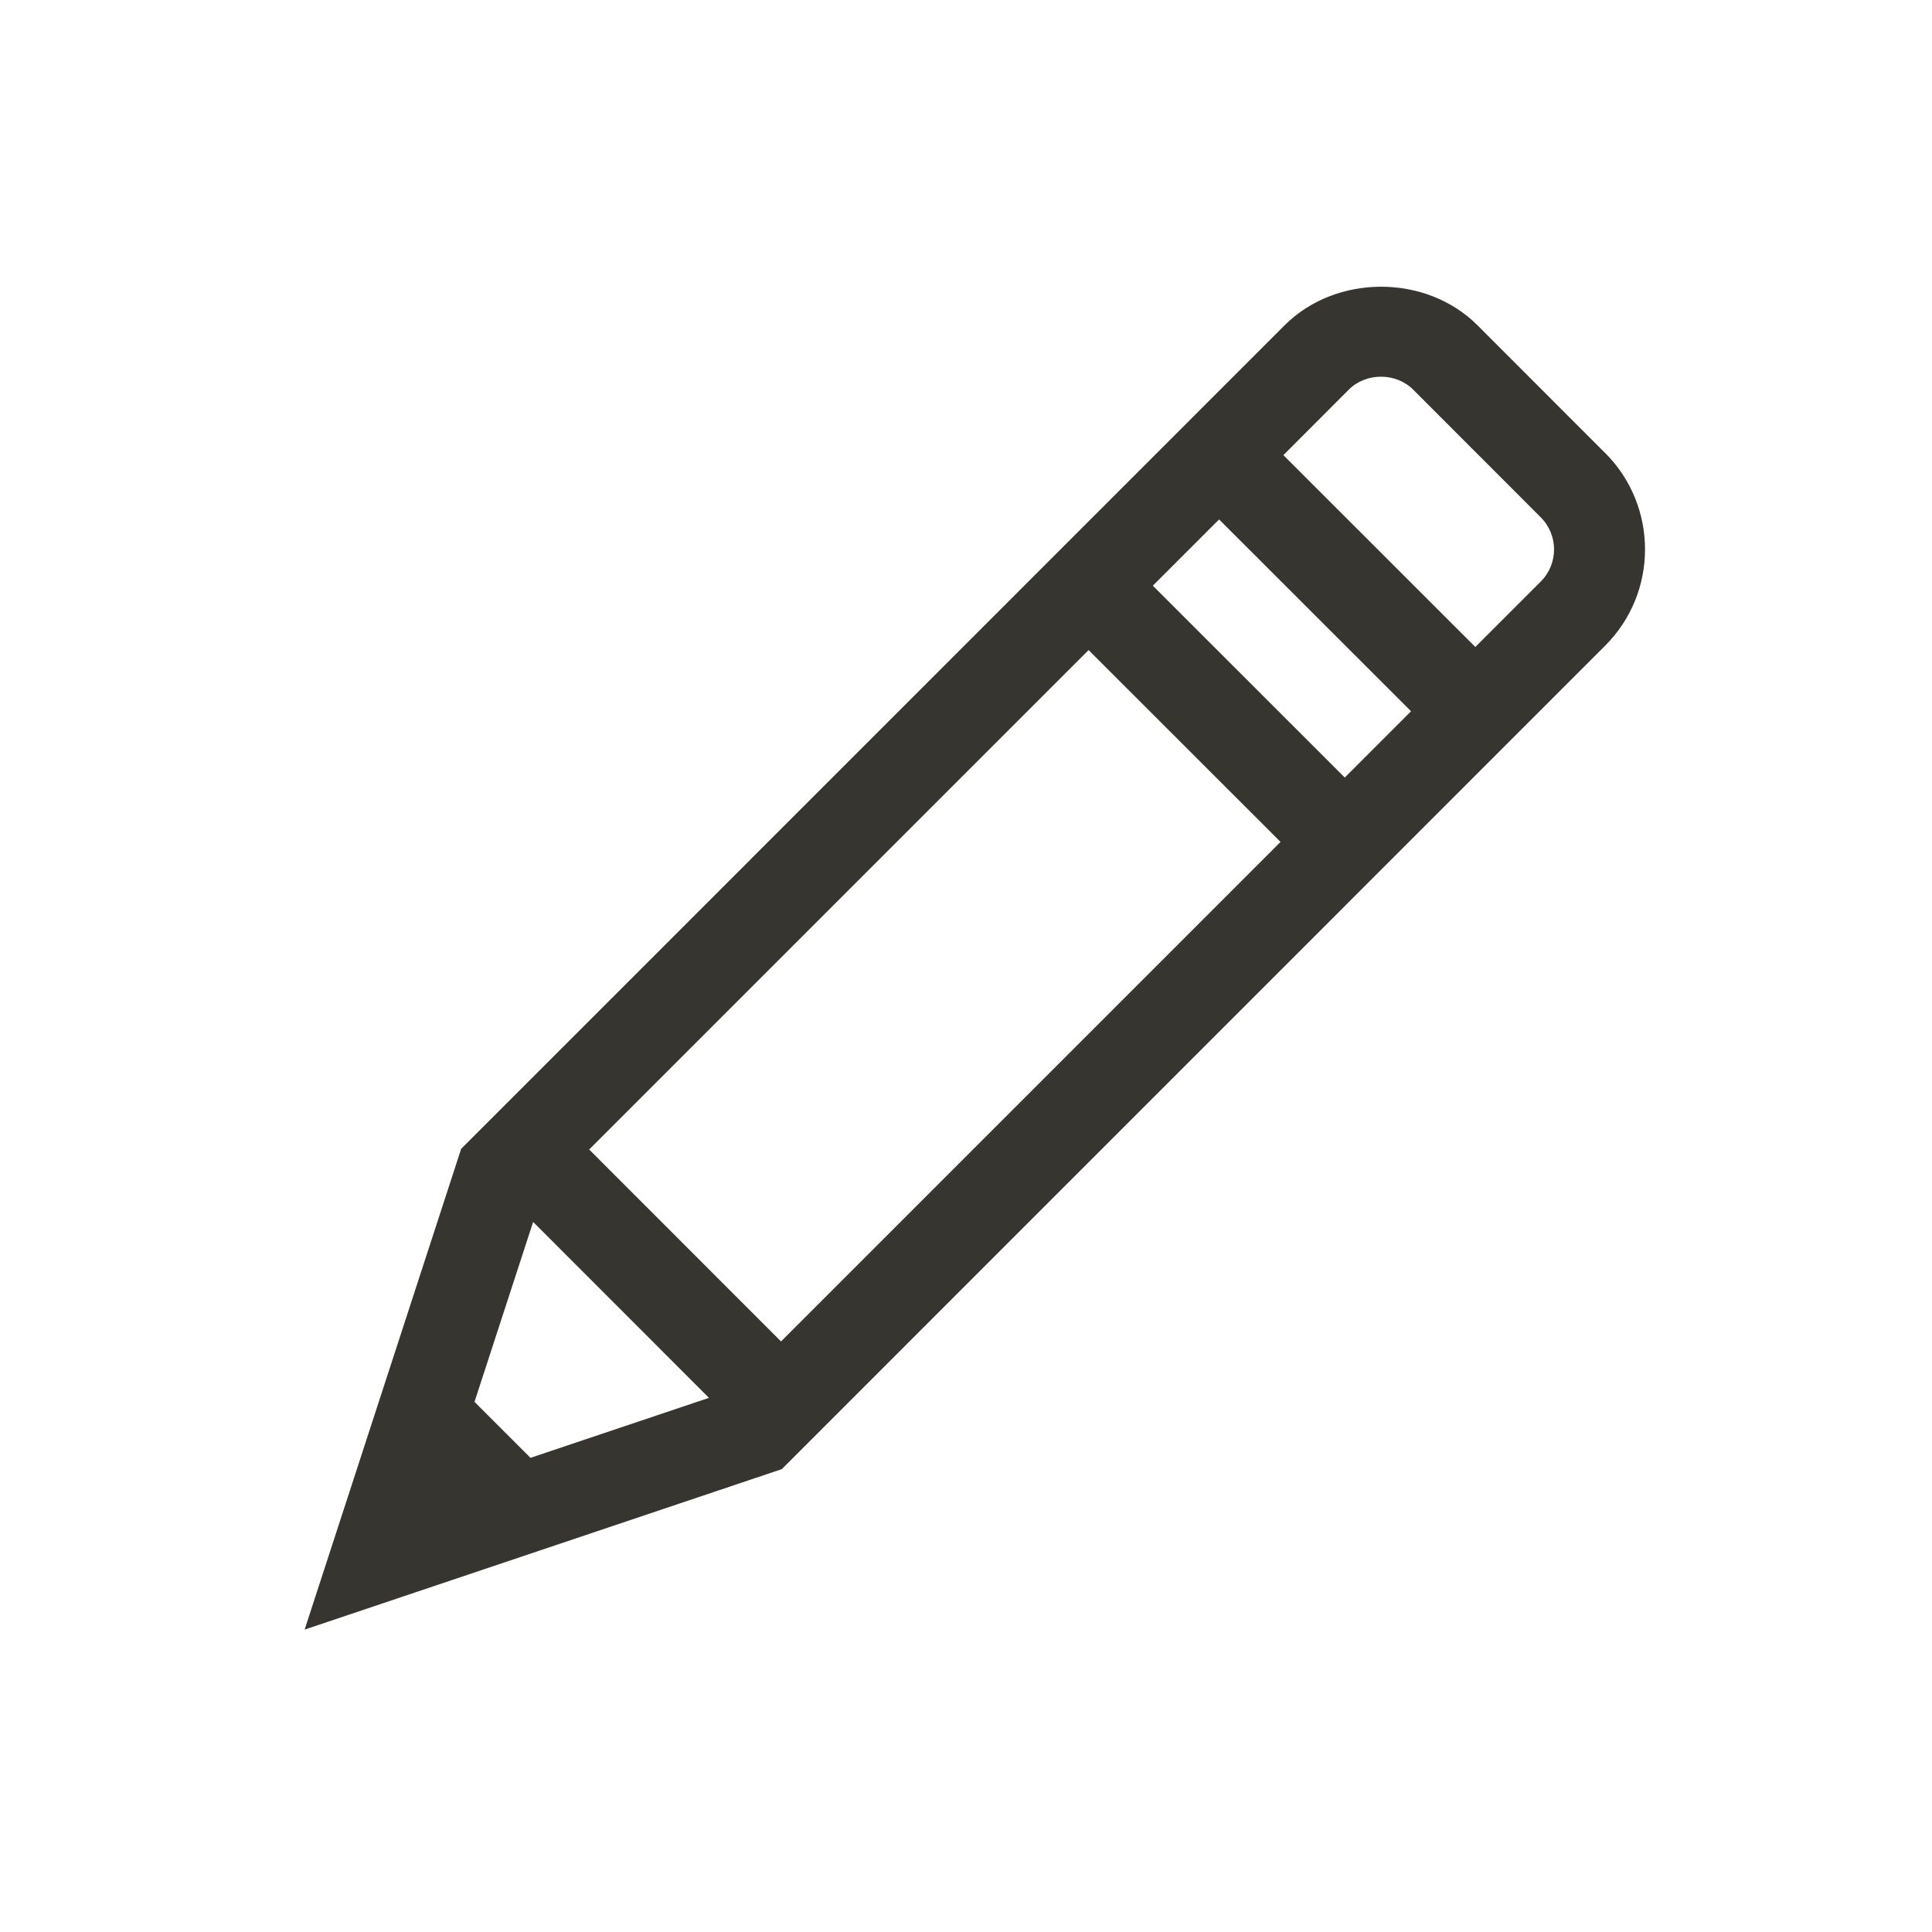 <!-- Generated by IcoMoon.io -->
<svg version="1.1" xmlns="http://www.w3.org/2000/svg" width="40" height="40" viewBox="0 0 40 40">
<title>th-pencil</title>
<path fill="#37352f" d="M33.231 9.378l-2.641-2.643c-1.064-1.065-2.927-1.065-3.994 0l-17.048 17.050-3.241 9.954 9.879-3.322 17.045-17.047c1.103-1.099 1.103-2.891 0.002-3.992zM9.824 29.024l1.214-3.725 3.64 3.642-3.695 1.242-1.16-1.16zM12.198 23.799l10.34-10.34 3.974 3.972-10.342 10.342-3.972-3.974zM23.868 12.126l1.372-1.372 3.974 3.972-1.372 1.372-3.974-3.972zM31.9 12.040l-1.355 1.355-3.974-3.972 1.355-1.357c0.356-0.356 0.975-0.356 1.331 0l2.641 2.643c0.369 0.369 0.369 0.964 0.002 1.331z"></path>
</svg>
